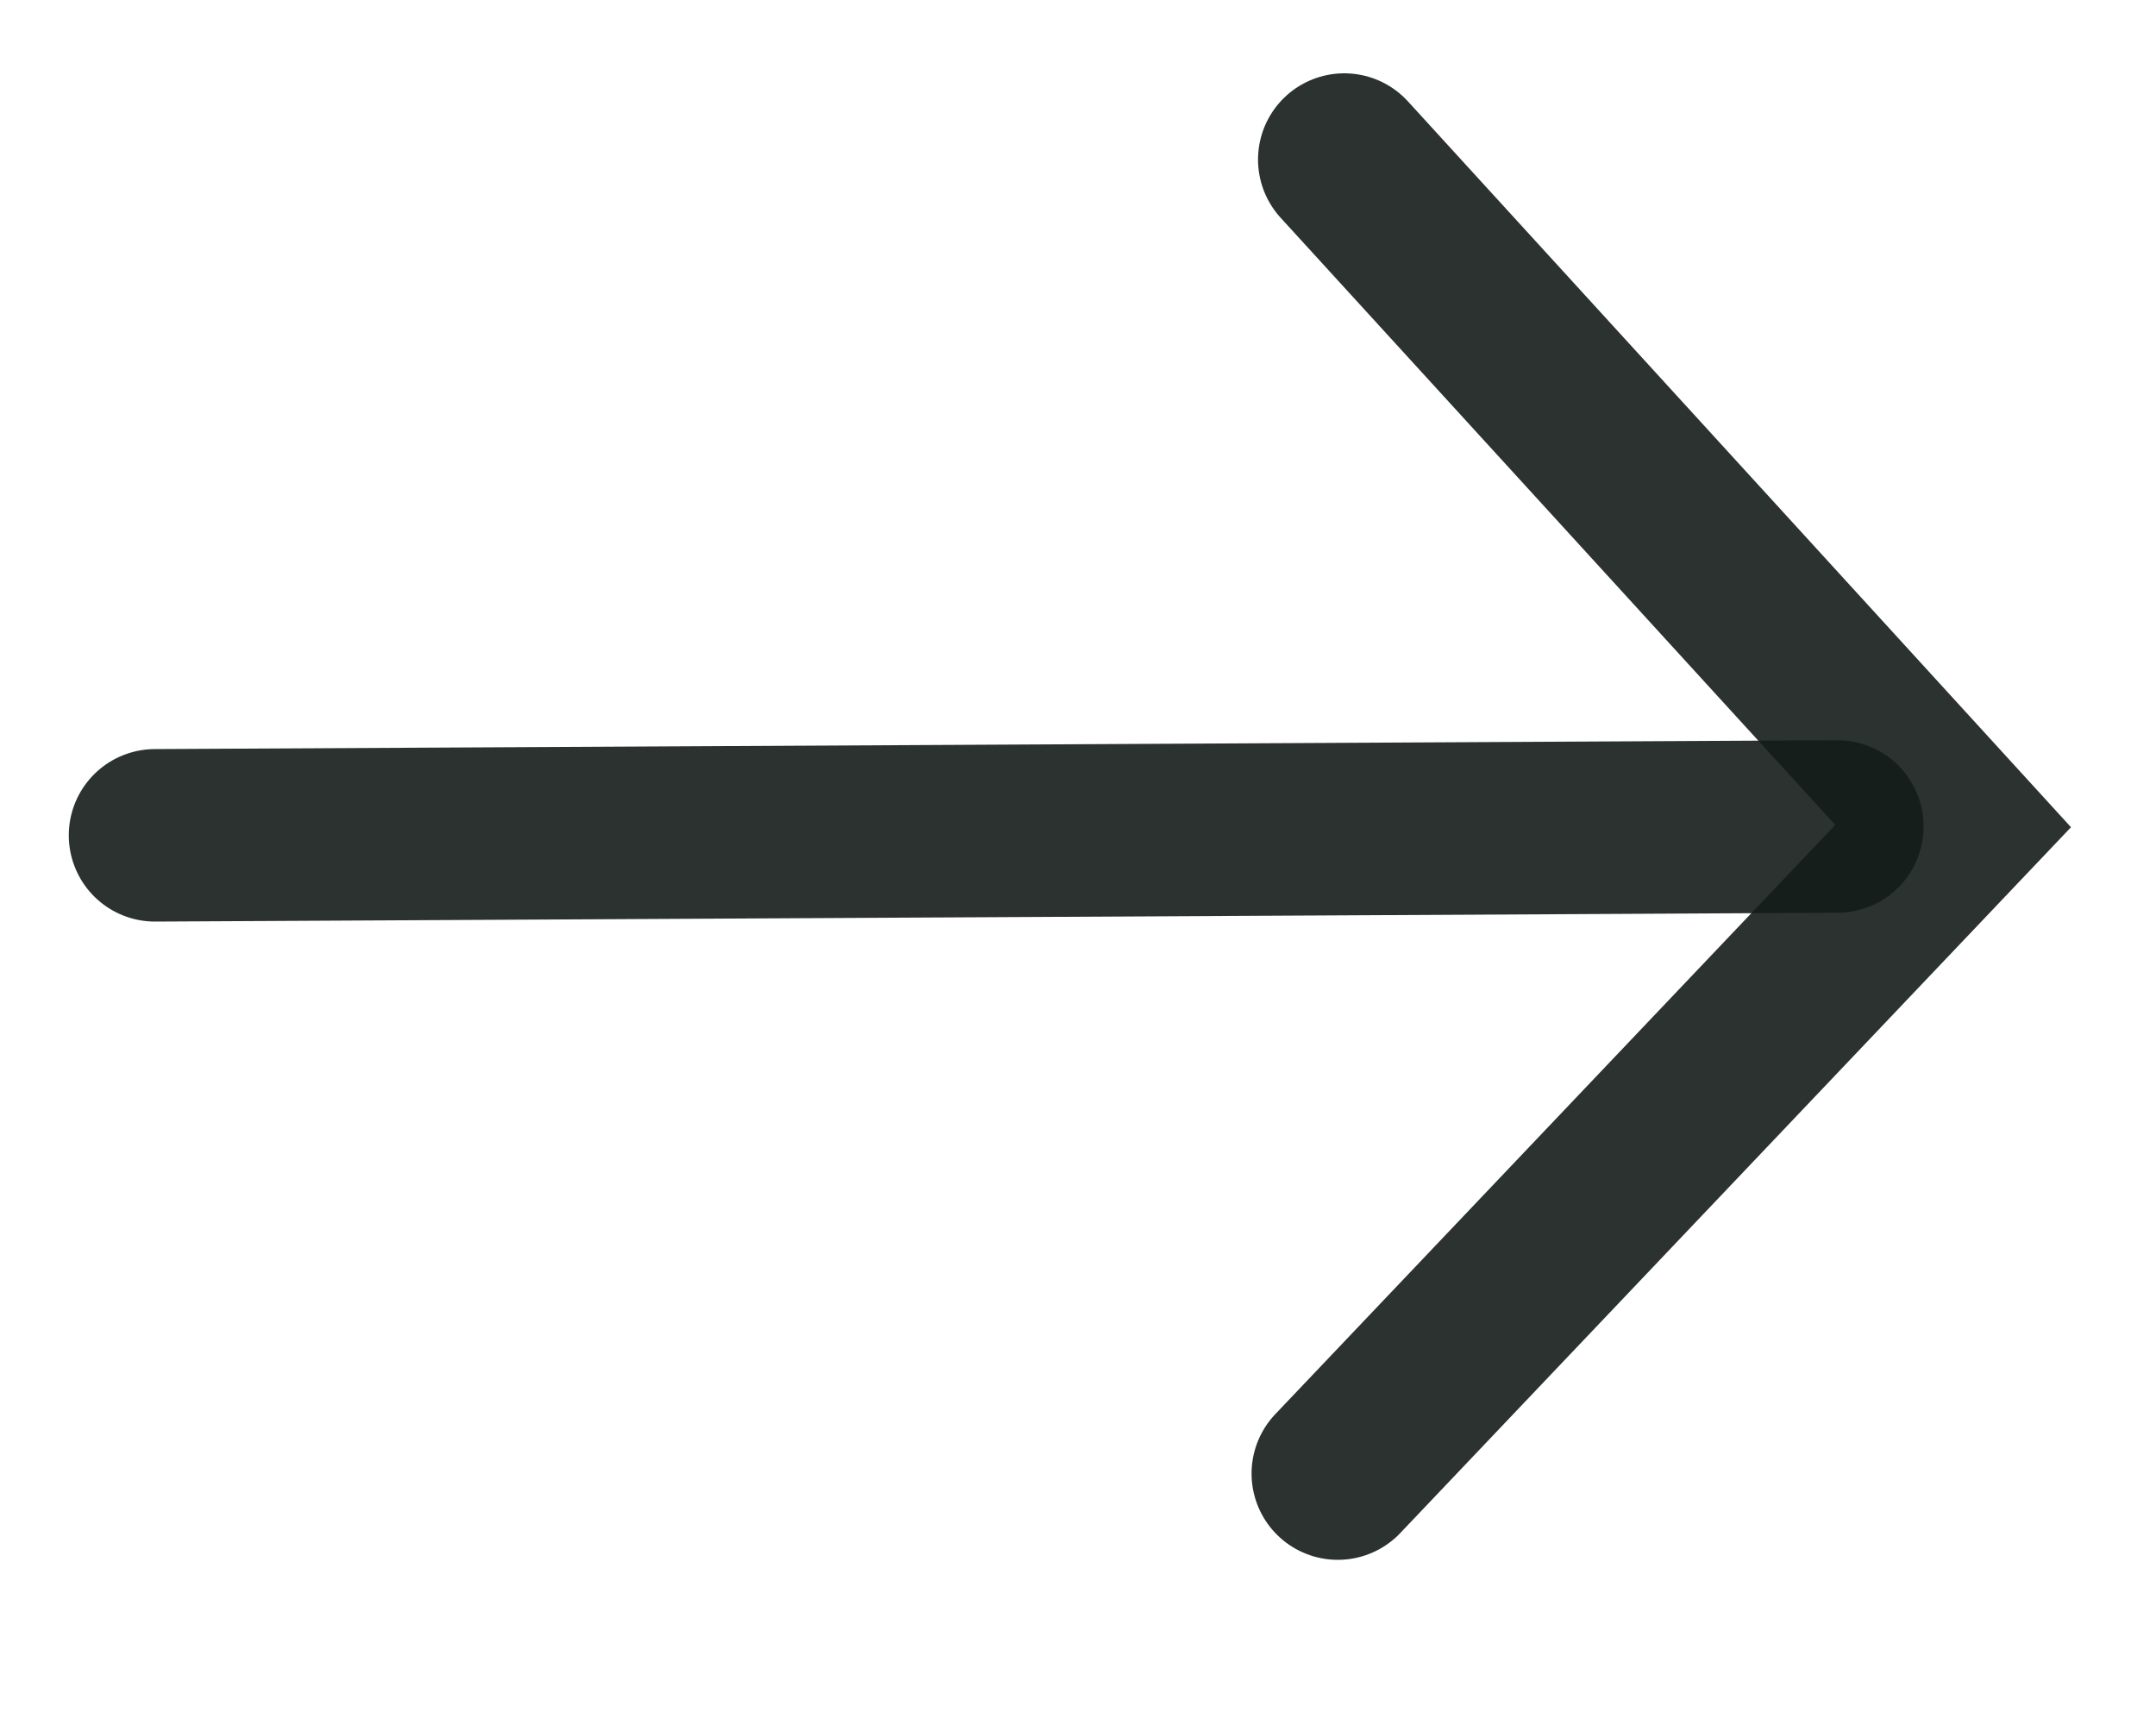 <svg width="10" height="8" viewBox="0 0 10 8" fill="none" xmlns="http://www.w3.org/2000/svg">
<path d="M0.719 3.874L8.522 3.833" stroke="#151C1A" stroke-opacity="0.9" stroke-width="0.8" stroke-linecap="round"/>
<path d="M6.235 0.74L9.059 3.831L6.205 6.834" stroke="#151C1A" stroke-opacity="0.9" stroke-width="0.8" stroke-linecap="round"/>
</svg>
